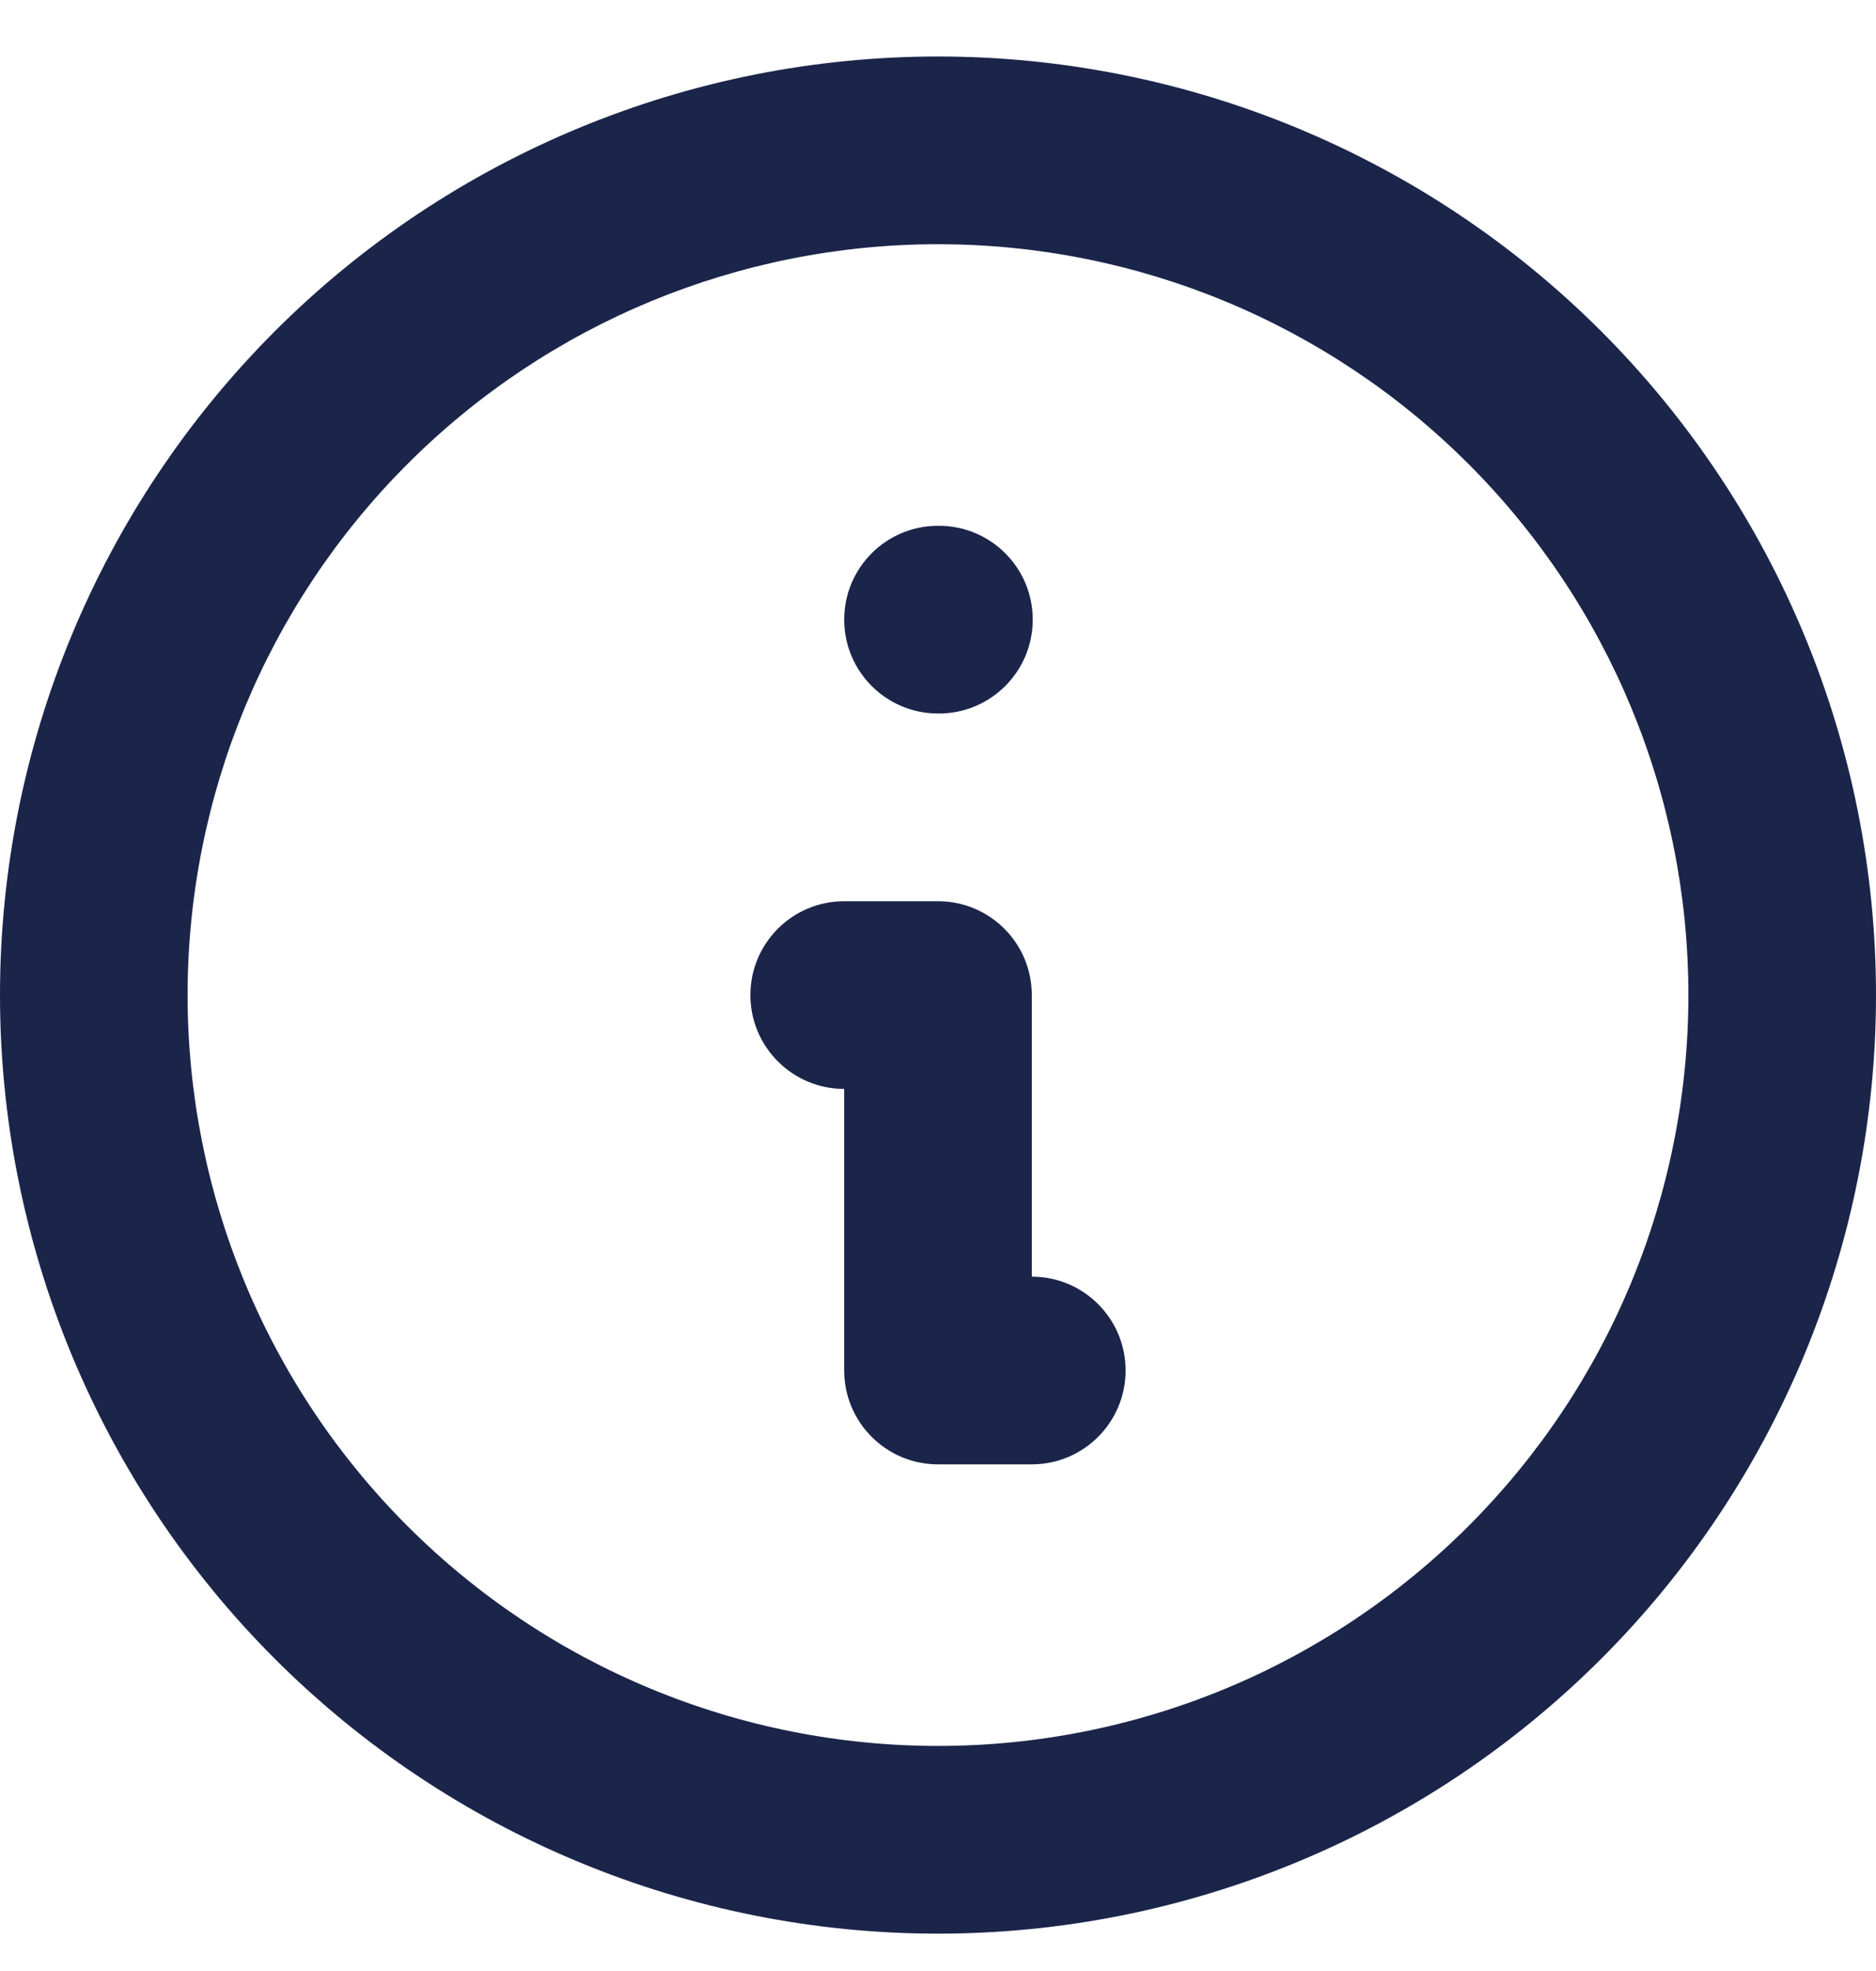 <svg width="20" height="21" viewBox="0 0 20 21" fill="none" xmlns="http://www.w3.org/2000/svg">
<path fill-rule="evenodd" clip-rule="evenodd" d="M10 2.602C7.878 2.602 5.843 3.444 4.343 4.945C2.843 6.445 2 8.48 2 10.602C2 11.652 2.207 12.692 2.609 13.663C3.011 14.634 3.6 15.515 4.343 16.258C5.086 17.001 5.968 17.591 6.939 17.993C7.909 18.395 8.949 18.602 10 18.602C11.051 18.602 12.091 18.395 13.062 17.993C14.032 17.591 14.914 17.001 15.657 16.258C16.4 15.515 16.989 14.634 17.391 13.663C17.793 12.692 18 11.652 18 10.602C18 8.48 17.157 6.445 15.657 4.945C14.157 3.444 12.122 2.602 10 2.602ZM2.929 3.53C4.804 1.655 7.348 0.602 10 0.602C12.652 0.602 15.196 1.655 17.071 3.53C18.946 5.406 20 7.949 20 10.602C20 11.915 19.741 13.215 19.239 14.428C18.736 15.642 18 16.744 17.071 17.673C16.142 18.601 15.04 19.338 13.827 19.84C12.614 20.343 11.313 20.602 10 20.602C8.687 20.602 7.386 20.343 6.173 19.84C4.96 19.338 3.858 18.601 2.929 17.673C2 16.744 1.264 15.642 0.761 14.428C0.259 13.215 0 11.915 0 10.602C5.96046e-08 7.949 1.054 5.406 2.929 3.53ZM9 6.602C9 6.049 9.448 5.602 10 5.602H10.01C10.562 5.602 11.01 6.049 11.01 6.602C11.01 7.154 10.562 7.602 10.01 7.602H10C9.448 7.602 9 7.154 9 6.602ZM8 10.602C8 10.049 8.448 9.602 9 9.602H10C10.552 9.602 11 10.049 11 10.602V13.602C11.552 13.602 12 14.049 12 14.602C12 15.154 11.552 15.602 11 15.602H10C9.448 15.602 9 15.154 9 14.602V11.602C8.448 11.602 8 11.154 8 10.602Z" fill="#1B254A"/>
</svg>
